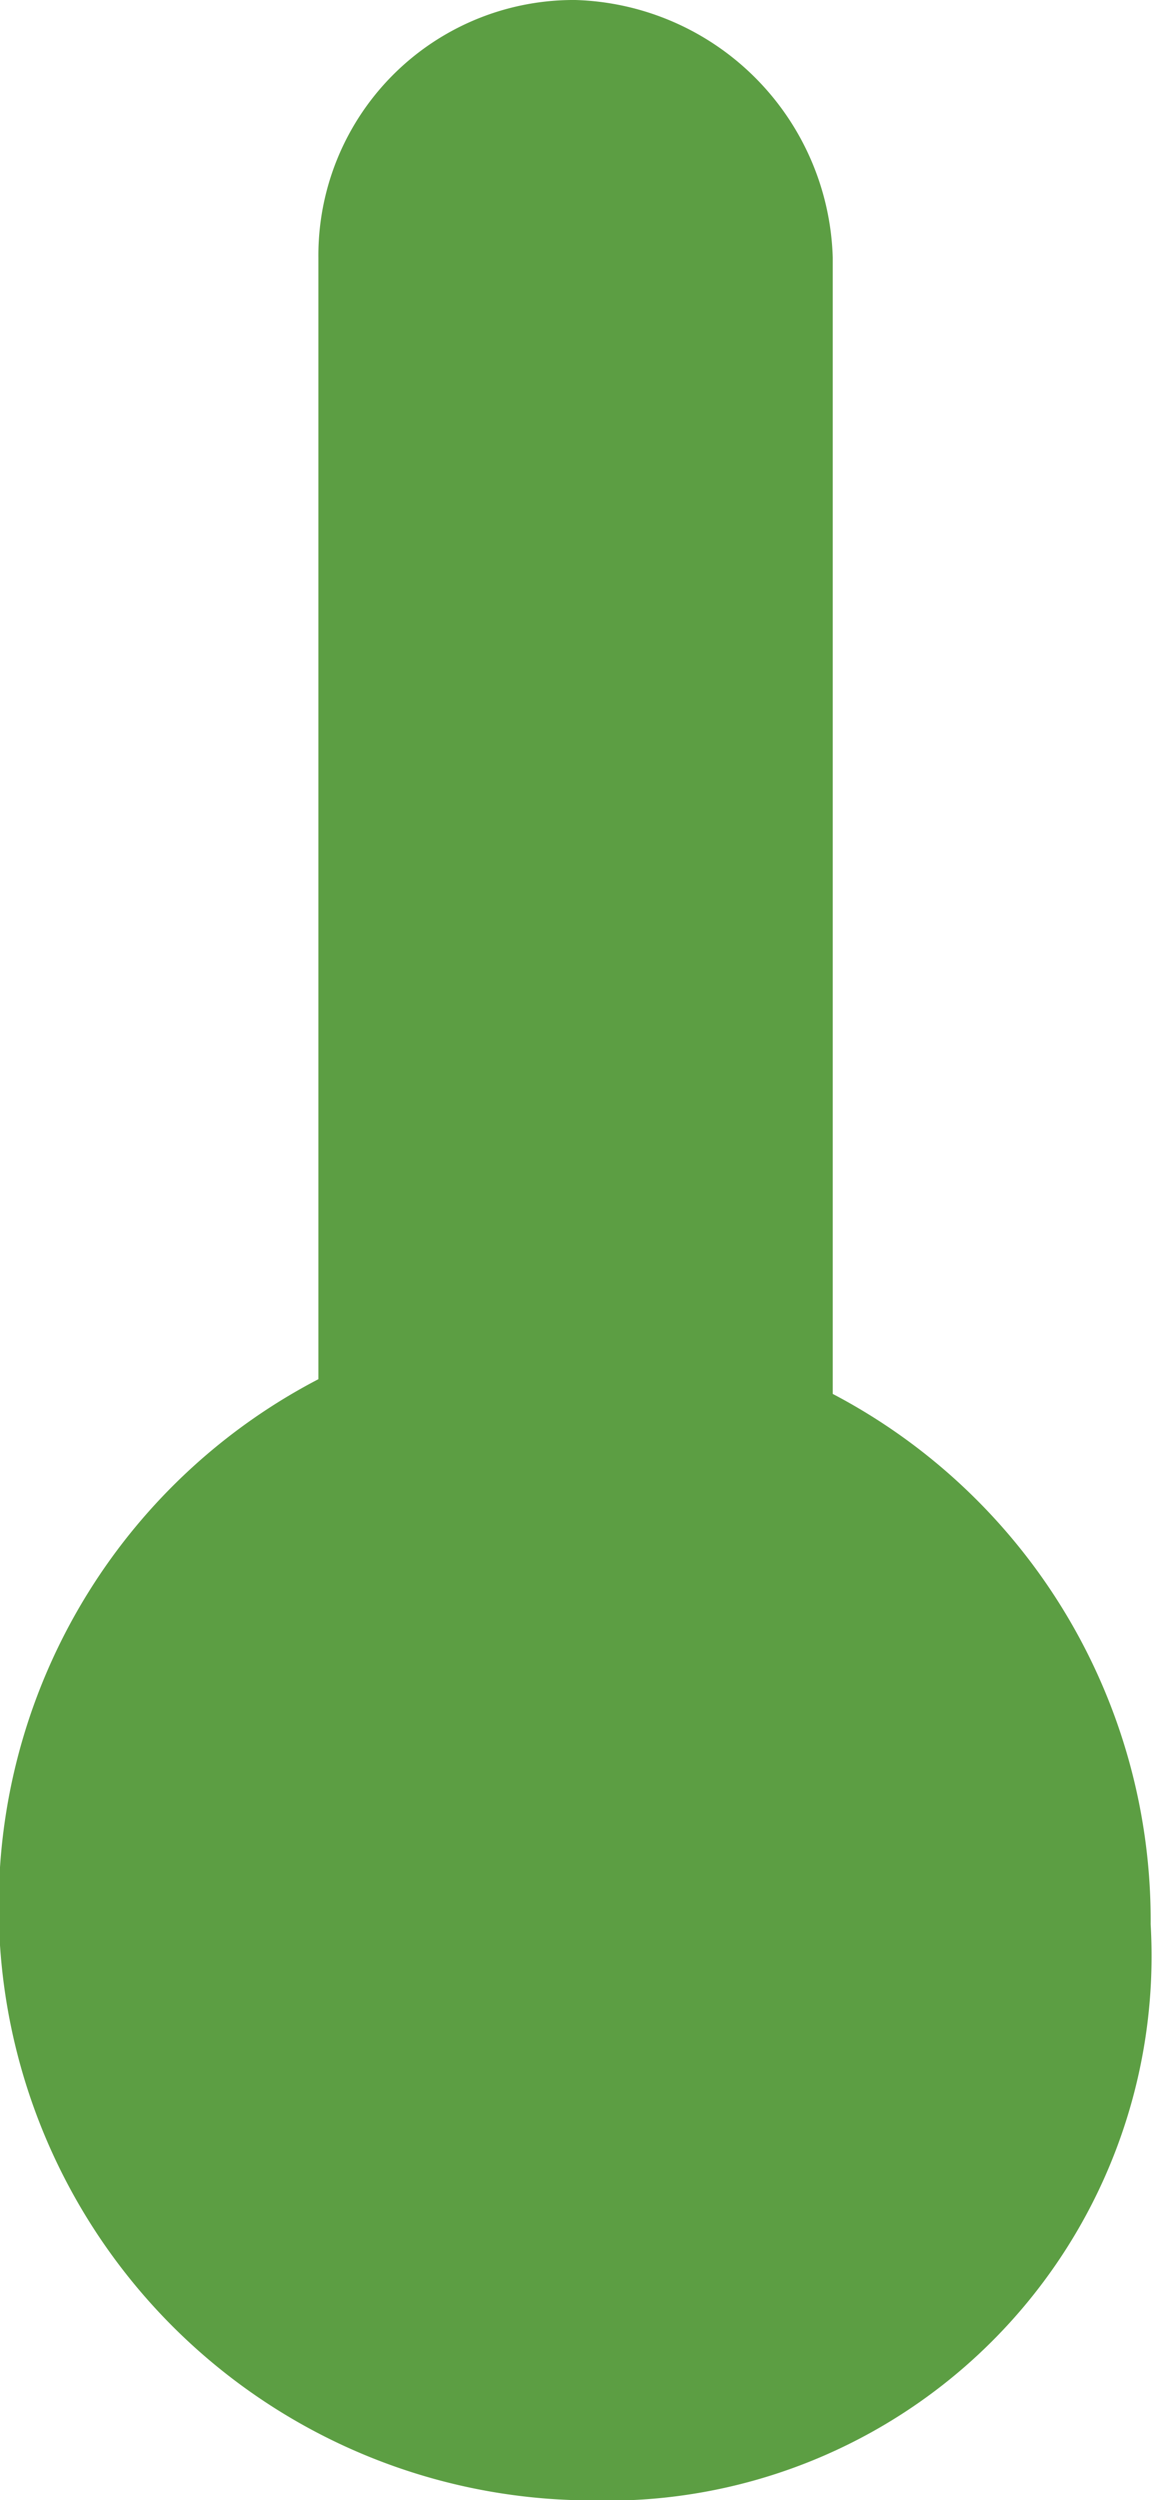 <svg xmlns="http://www.w3.org/2000/svg" viewBox="-14205.4 3437.219 9.321 20.197">
  <defs>
    <style>
      .cls-1 {
        fill: #5c9e43;
      }
    </style>
  </defs>
  <path id="Path_907" data-name="Path 907" class="cls-1" d="M126.574,24.3a4.8,4.8,0,0,1-2.2-9.058V6.181A2.063,2.063,0,0,1,126.451,4.1a2.145,2.145,0,0,1,2.081,2.081v9.18a4.8,4.8,0,0,1,2.57,4.284A4.4,4.4,0,0,1,126.574,24.3Z" transform="translate(-14327.2 3433.119)"/>
</svg>
